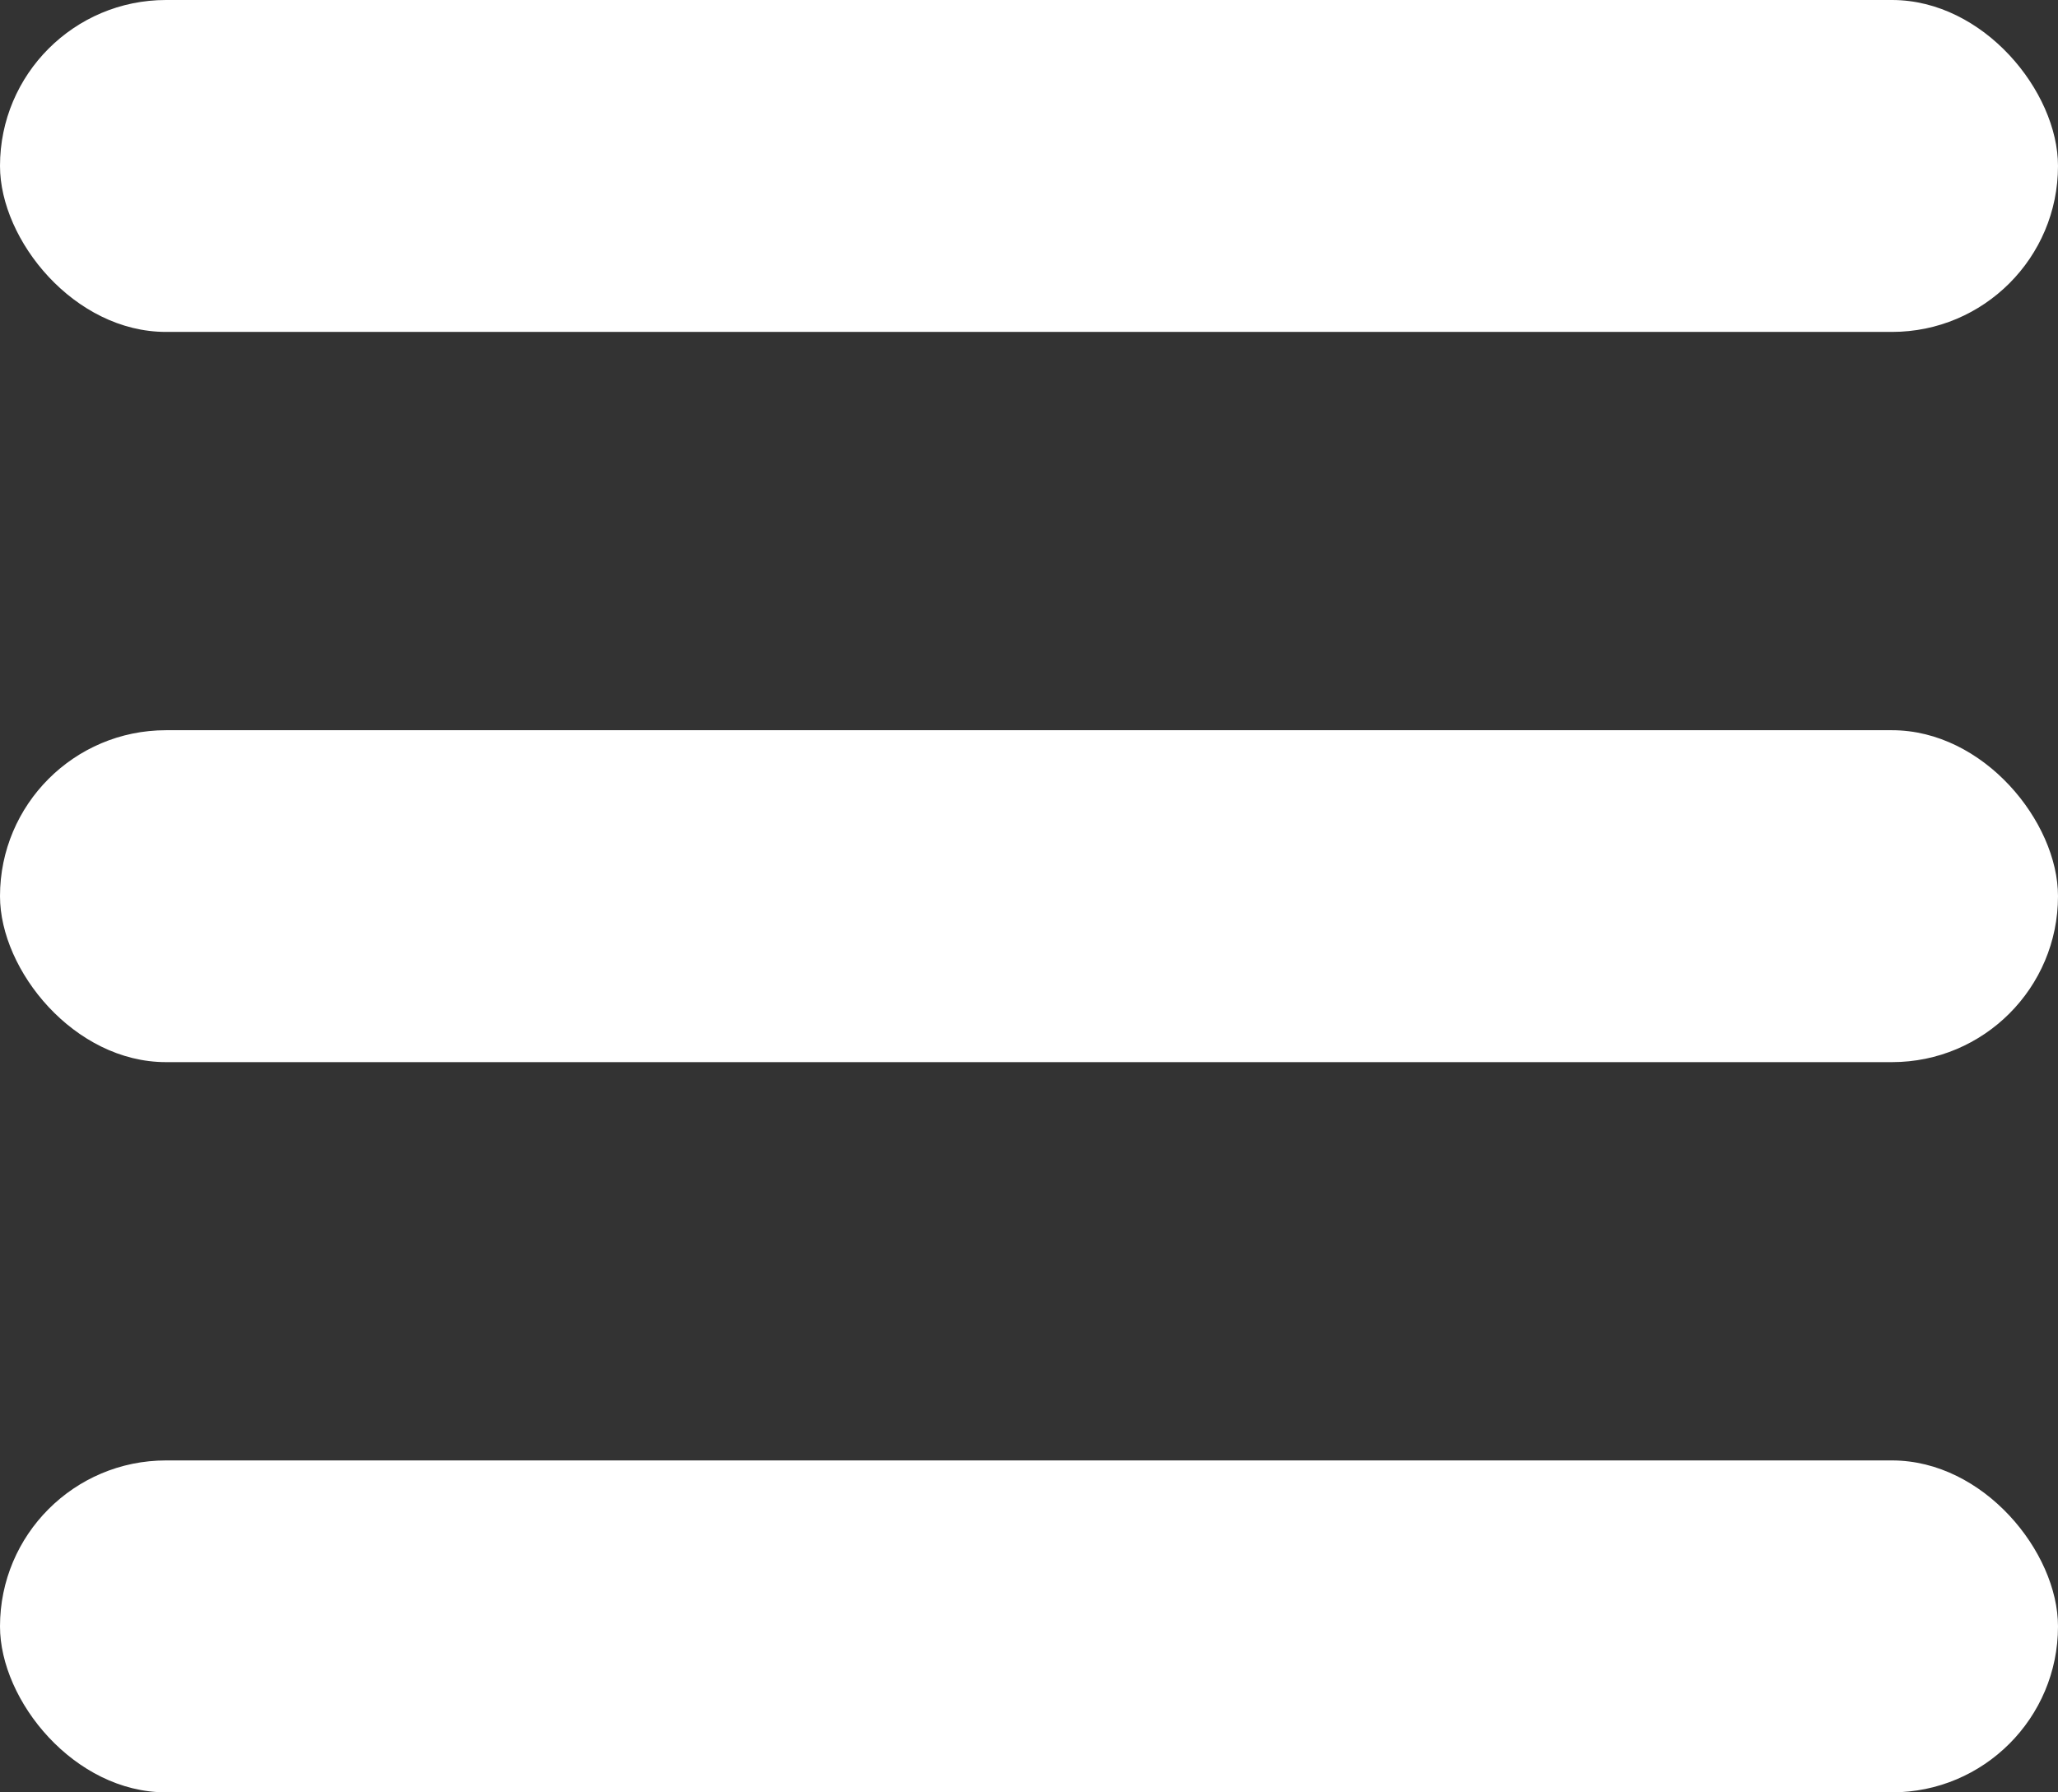 <svg width="31px" height="27px" viewBox="0 0 31 27" version="1.1" xmlns="http://www.w3.org/2000/svg" xmlns:xlink="http://www.w3.org/1999/xlink">
    <rect x="0" y="0" width="31" height="27" fill="#333333" stroke="none"/>
    <!-- Generator: Sketch 48.2 (47327) - http://www.bohemiancoding.com/sketch -->
    <desc>Created with Sketch.</desc>
    <defs></defs>
    <g id="Page-1" stroke="none" stroke-width="1" fill="none" fill-rule="evenodd">
        <g id="Components" transform="translate(-391, -729)" fill="#FFFFFF">
            <g id="icn_hamburger" transform="translate(394, 731)">
                <rect id="Rectangle-4" x="-3" y="-2" width="31" height="5" rx="2.5"></rect>
                <rect id="Rectangle-4" x="-3" y="20" width="31" height="5" rx="2.5"></rect>
                <rect id="Rectangle-4" x="-3" y="9" width="31" height="5" rx="2.5"></rect>
            </g>
        </g>
    </g>
</svg>